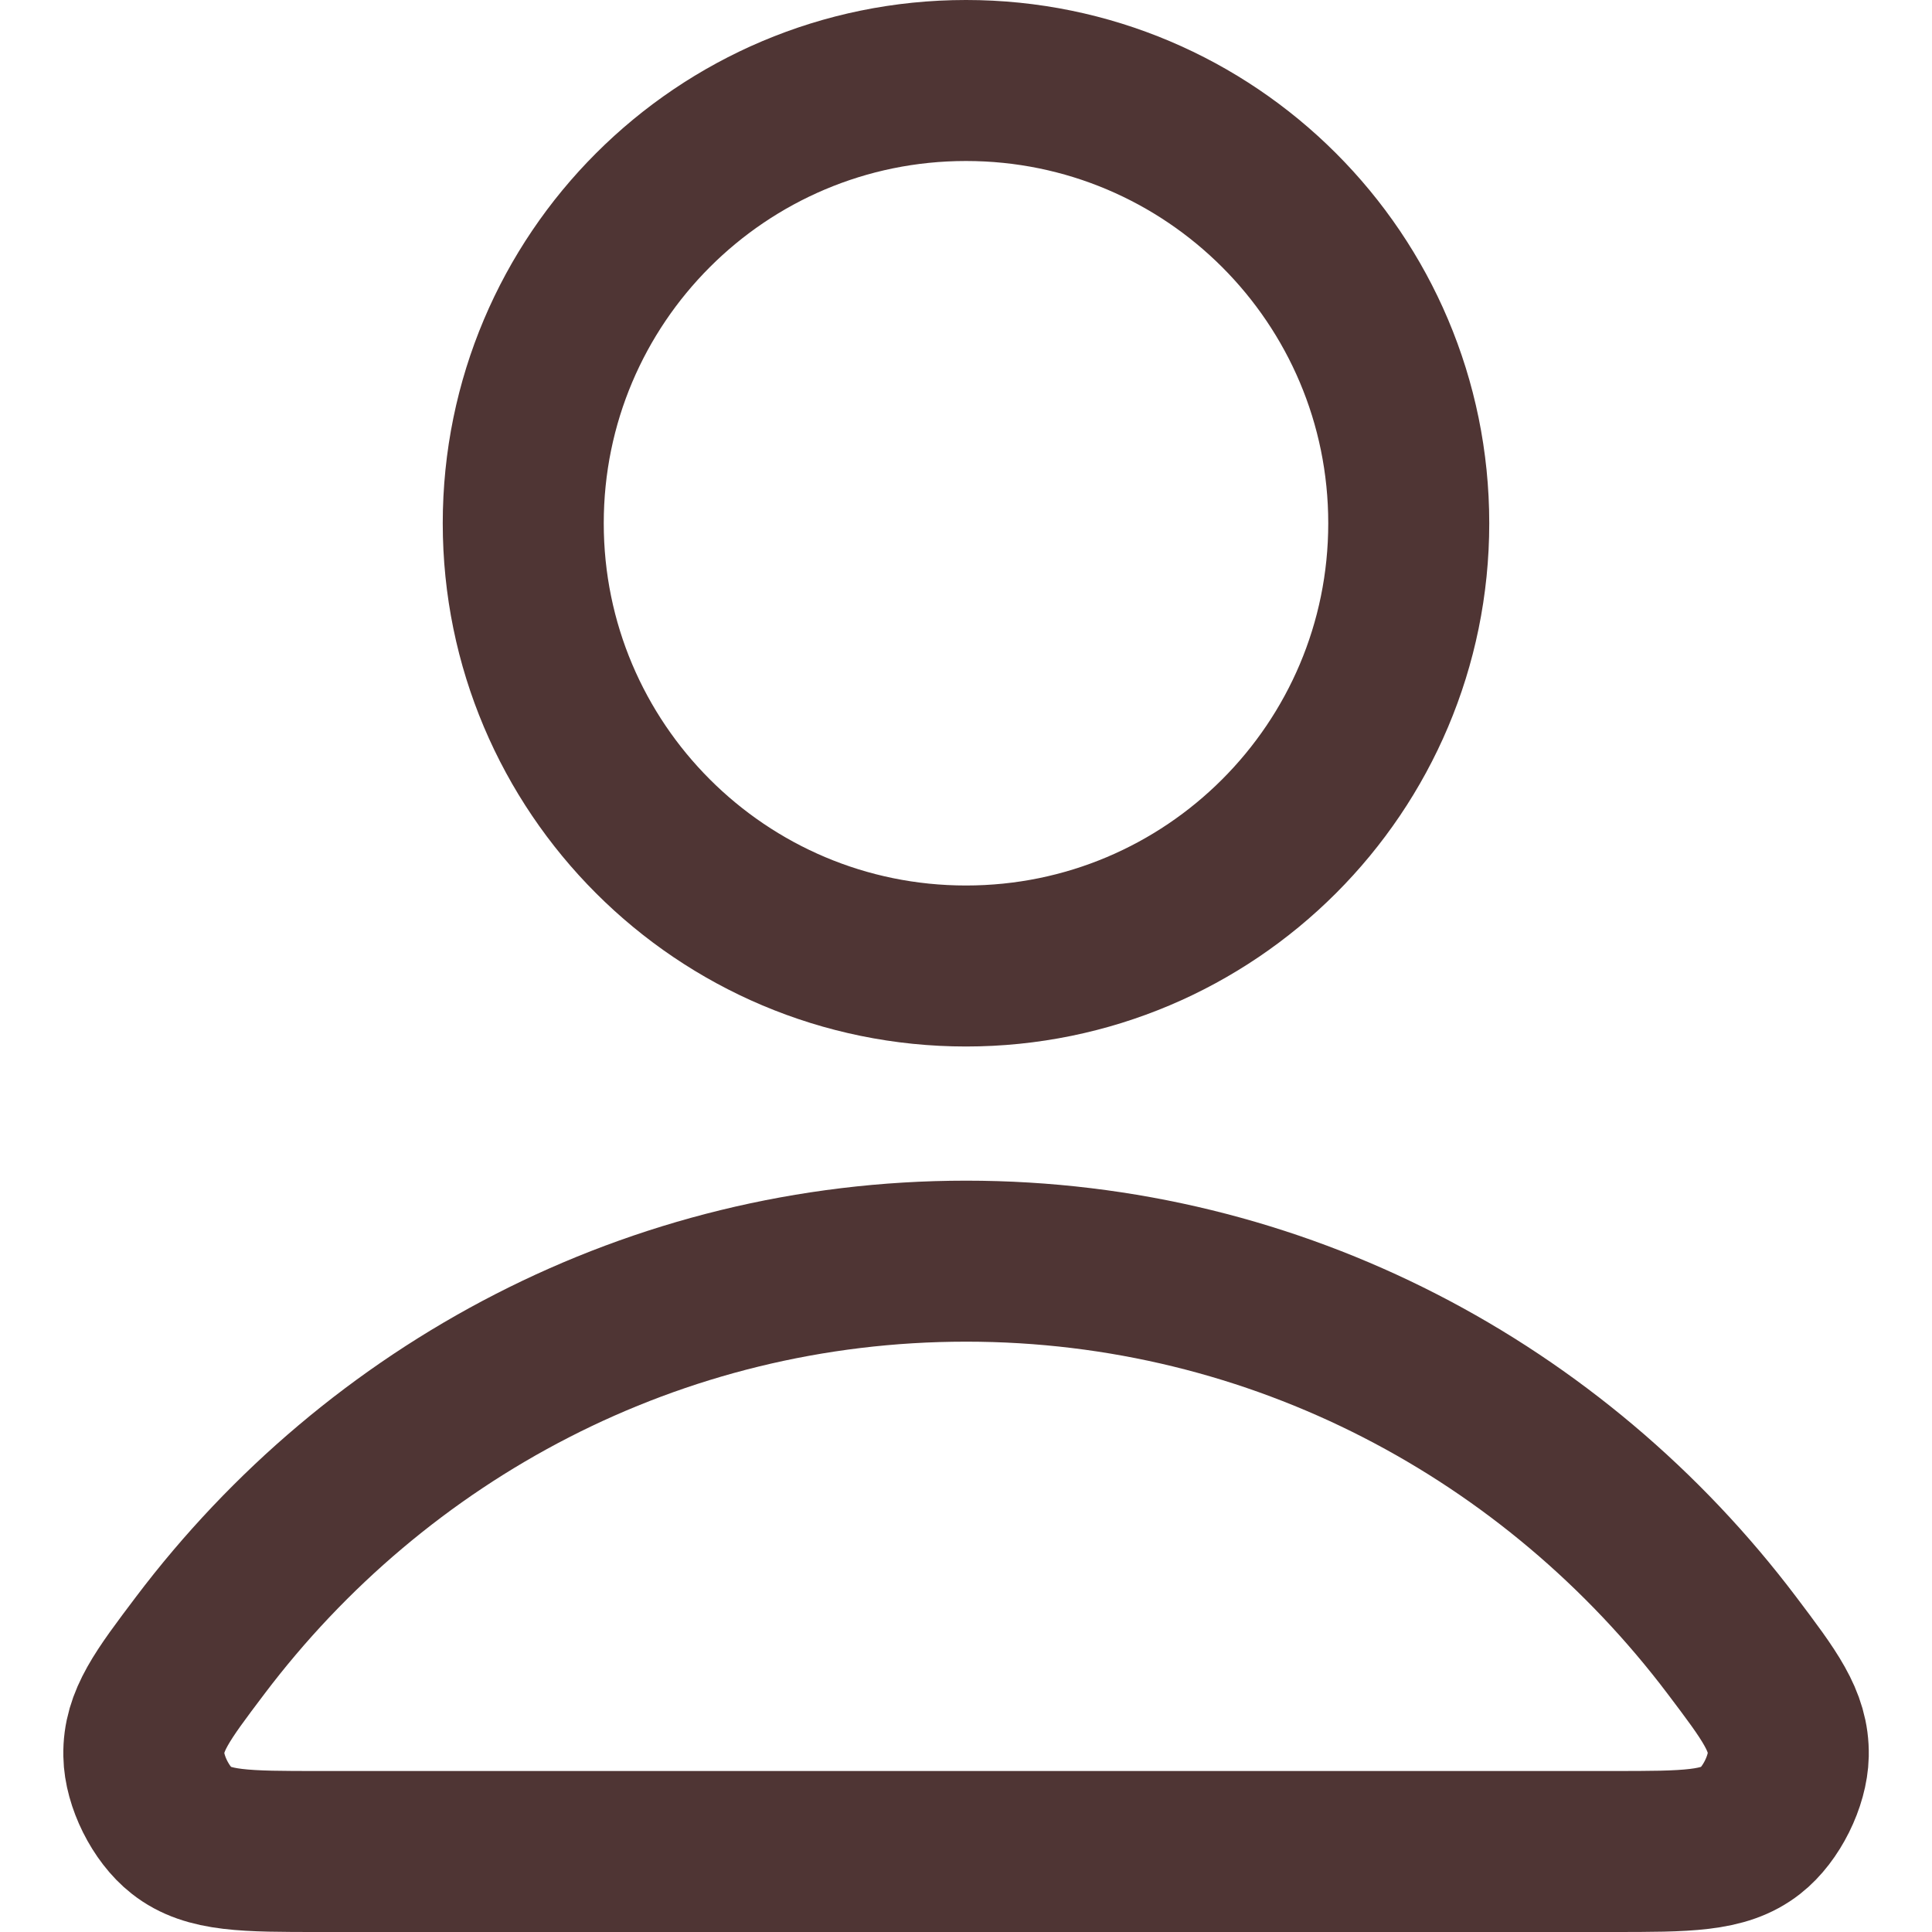 <svg width="18" height="18" fill="none" xmlns="http://www.w3.org/2000/svg"><path d="M9 11.75c-2.906 0-5.49 1.403-7.135 3.58-.354.469-.531.703-.525 1.02.004.245.158.553.351.704.249.196.594.196 1.285.196H15.025c.691 0 1.036 0 1.285-.196.193-.151.346-.46.351-.704.006-.317-.171-.551-.525-1.02-1.645-2.177-4.229-3.58-7.135-3.58ZM9 9C11.278 9 13.125 7.153 13.125 4.875c0-2.278-1.847-4.125-4.125-4.125-2.278 0-4.125 1.847-4.125 4.125 0 2.278 1.847 4.125 4.125 4.125Z" stroke="#4F3534" stroke-width="1.5" stroke-linecap="round" stroke-linejoin="round"/></svg>
